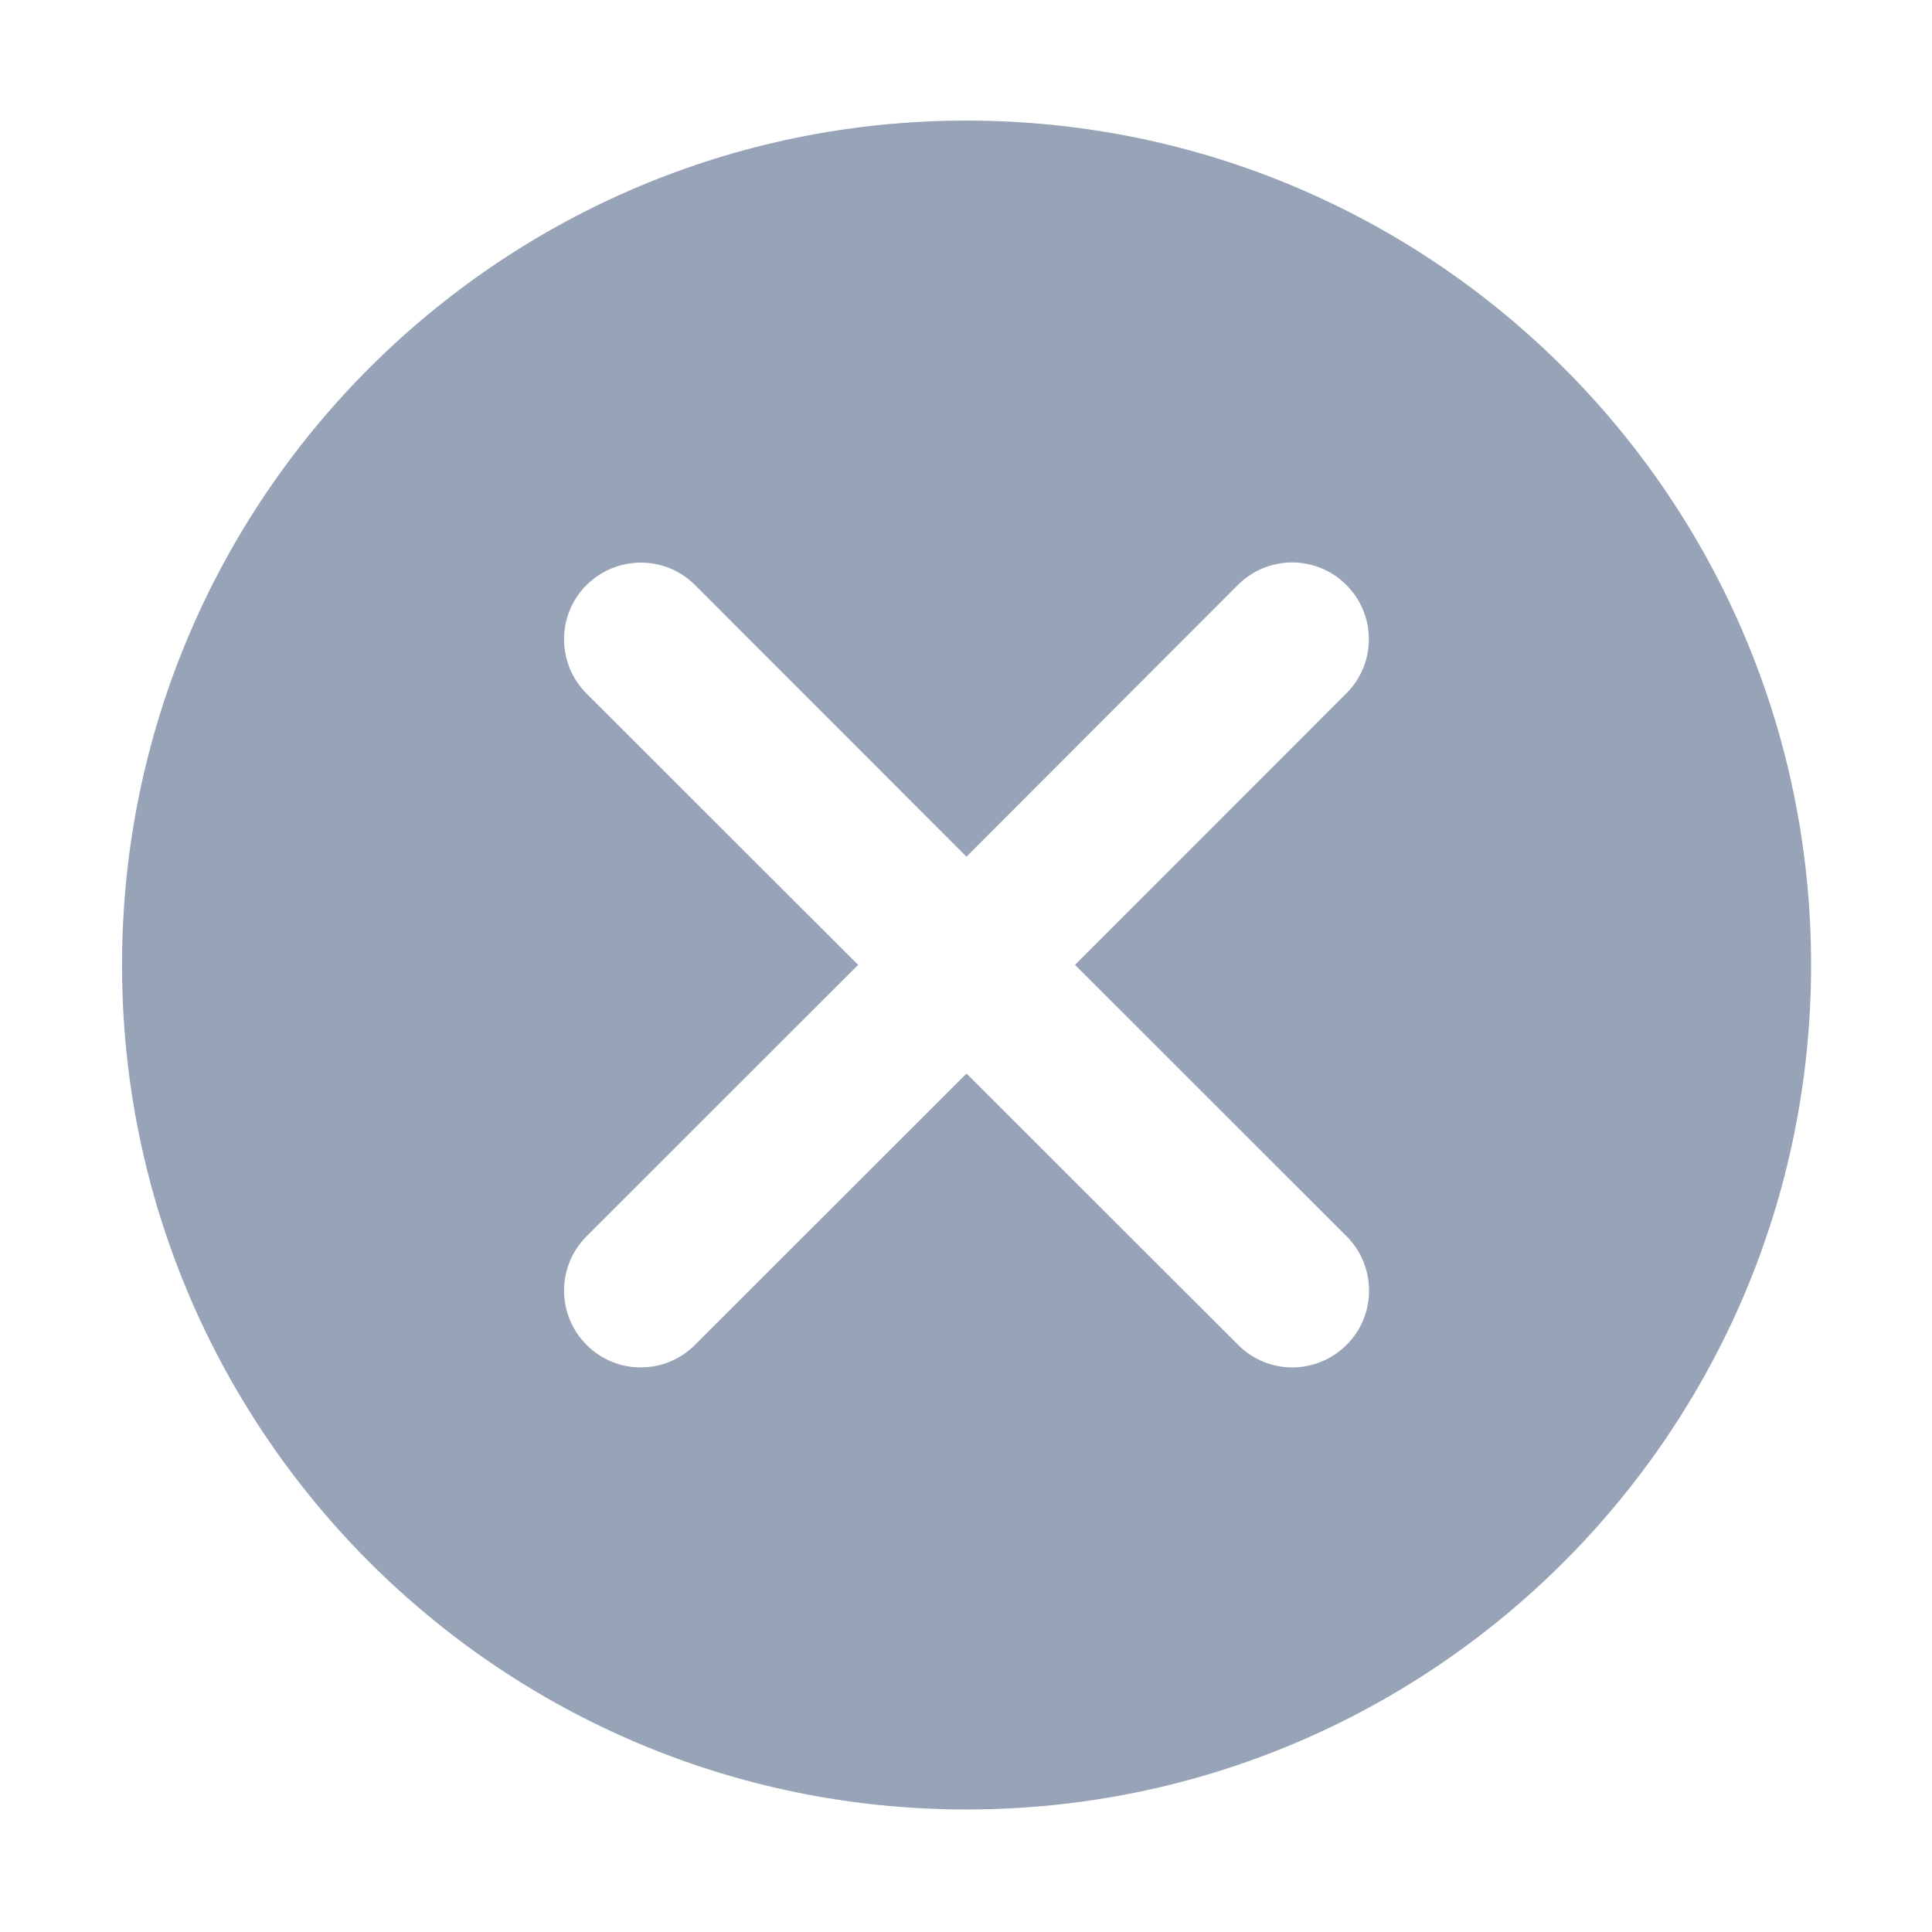 <svg width="12" height="12" viewBox="0 0 12 12" fill="none" xmlns="http://www.w3.org/2000/svg">
<g clip-path="url(#clip0_1961_1605)">
<path d="M6.003 0.749C3.107 0.749 0.758 3.097 0.758 5.994C0.758 8.891 3.107 11.239 6.003 11.239C8.9 11.239 11.249 8.89 11.249 5.993C11.249 3.096 8.9 0.749 6.003 0.749ZM8.364 7.679C8.55 7.866 8.55 8.168 8.364 8.353C8.177 8.54 7.875 8.54 7.69 8.353L6.003 6.668L4.317 8.353C4.131 8.54 3.828 8.54 3.643 8.353C3.457 8.167 3.457 7.865 3.643 7.679L5.33 5.993L3.643 4.308C3.457 4.122 3.457 3.819 3.643 3.634C3.83 3.448 4.132 3.448 4.317 3.634L6.003 5.321L7.689 3.633C7.875 3.447 8.177 3.447 8.362 3.633C8.549 3.819 8.549 4.122 8.362 4.307L6.677 5.993L8.364 7.679Z" fill="#97A3B7"/>
</g>
<defs>
<clipPath id="clip0_1961_1605">
<rect width="12" height="12" fill="white"/>
</clipPath>
</defs>
</svg>
